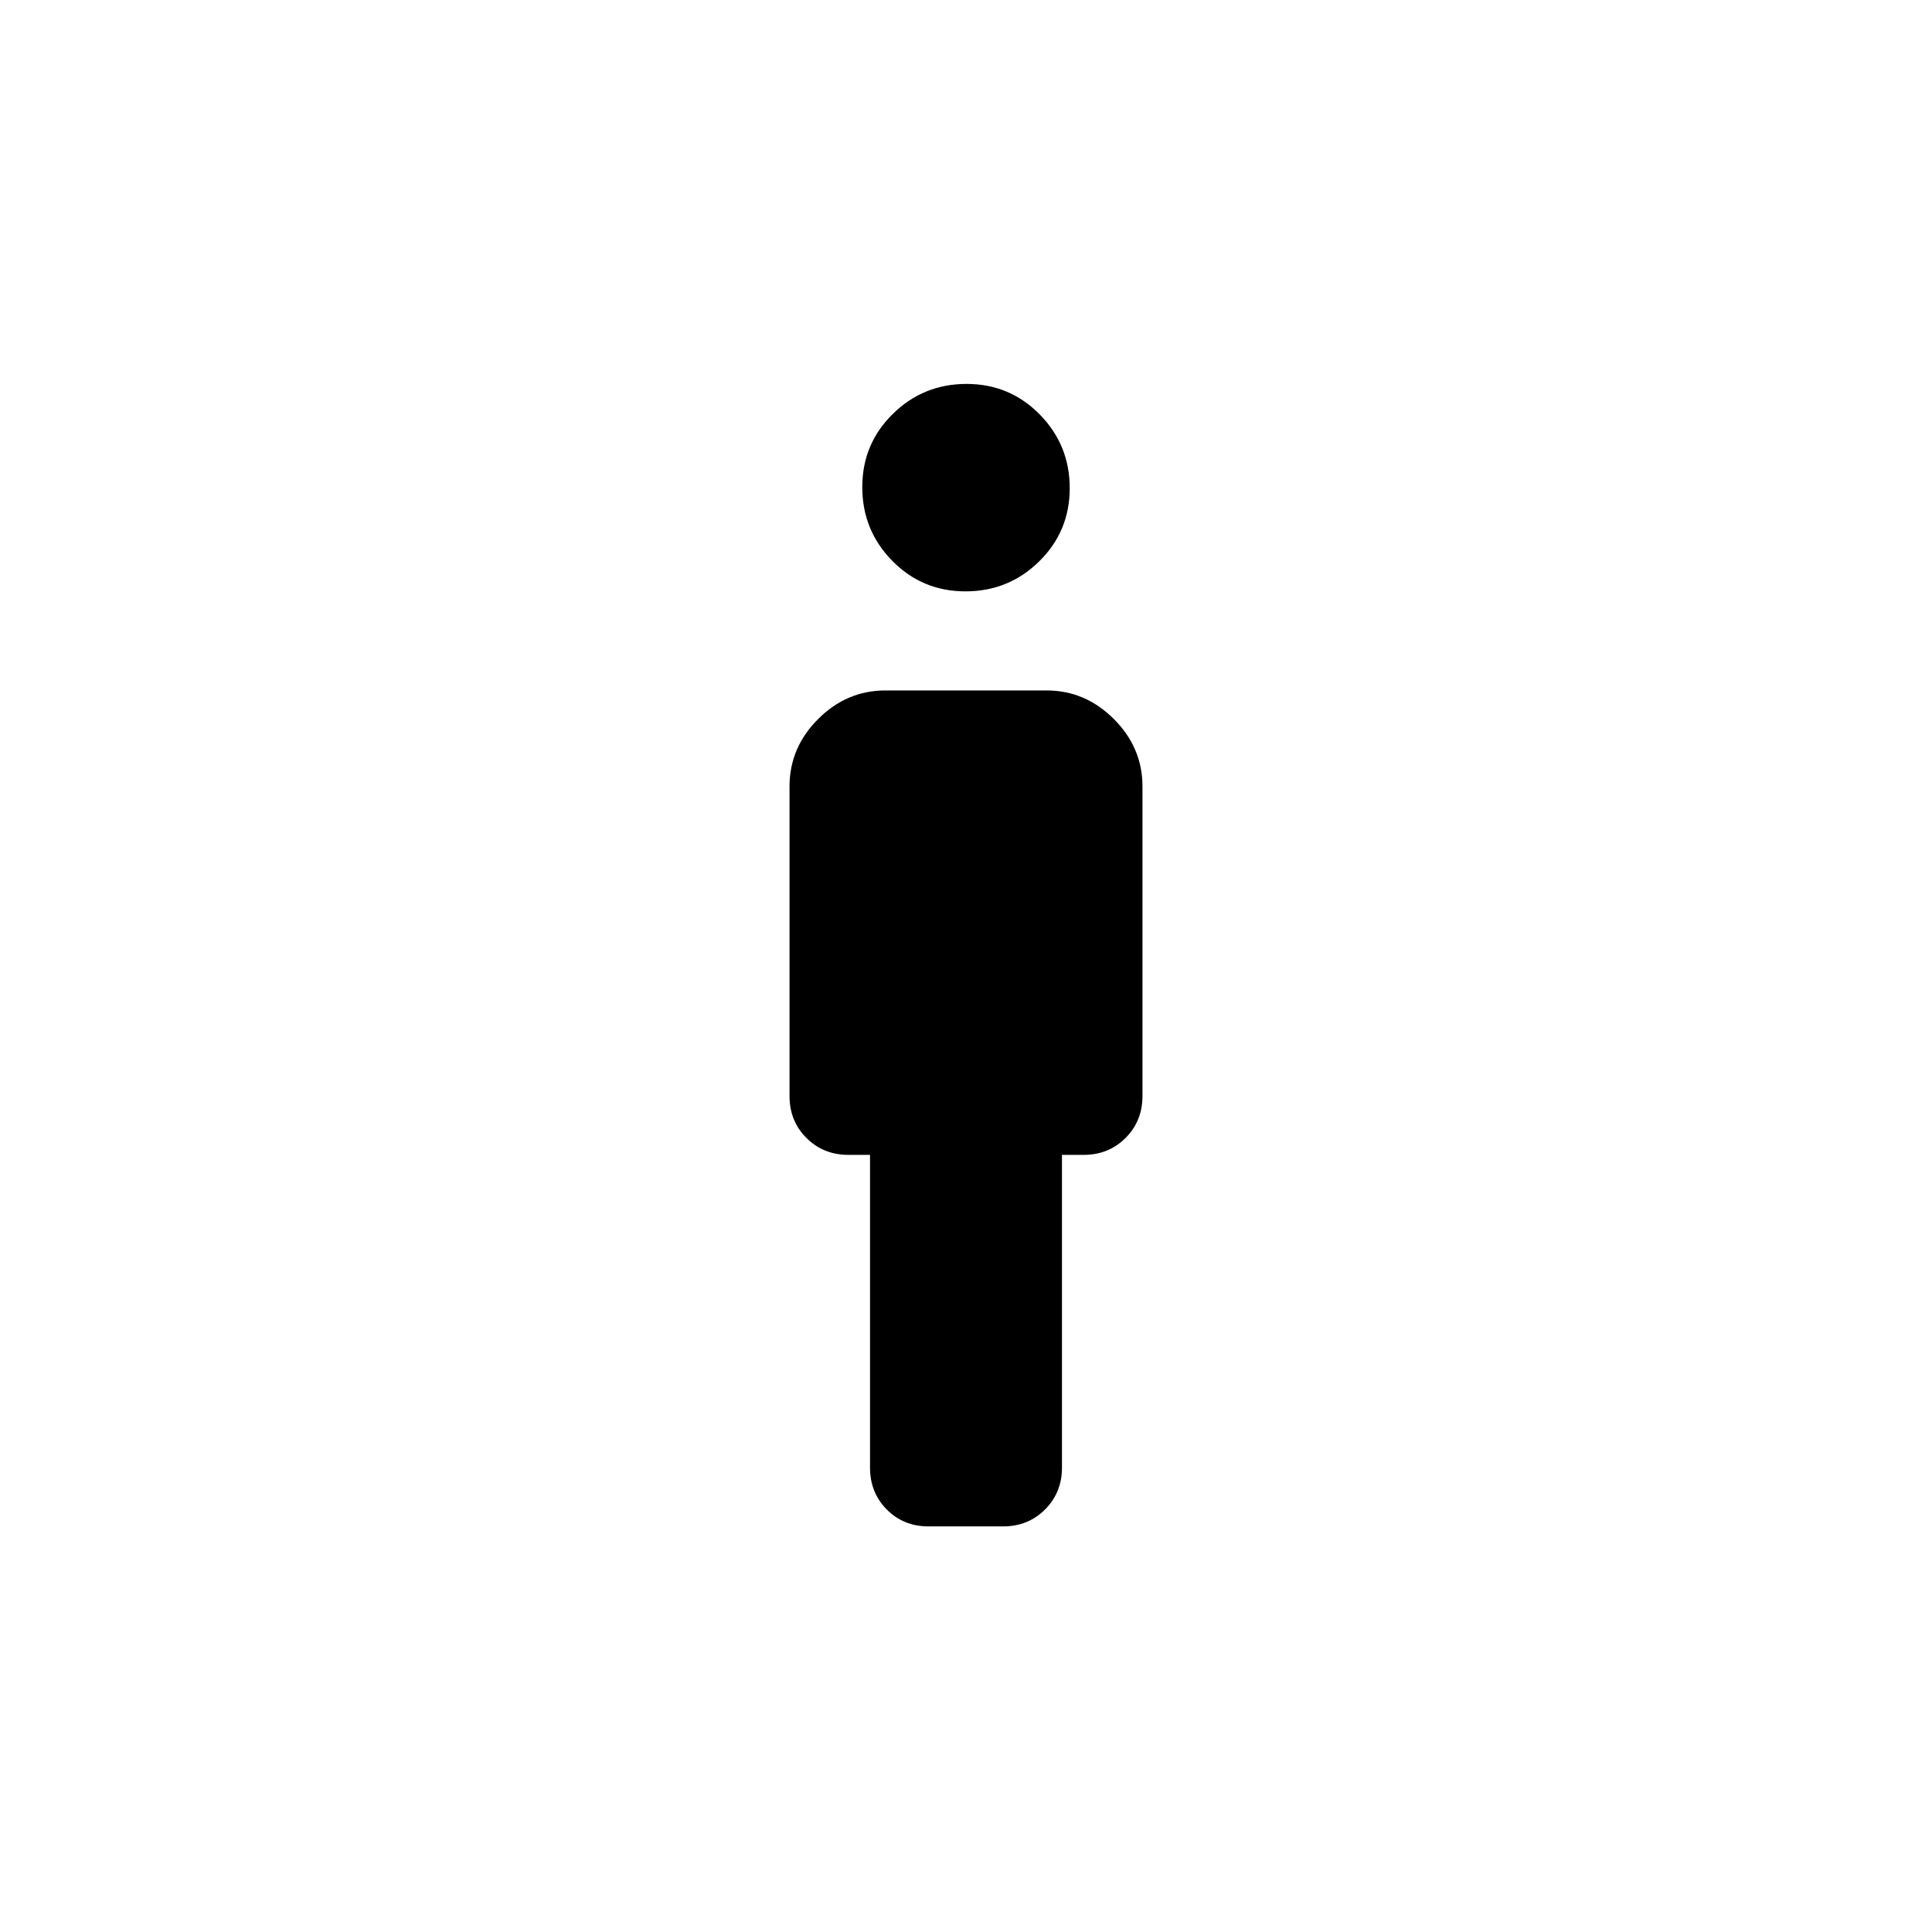 <svg xmlns="http://www.w3.org/2000/svg" height="40" viewBox="0 -960 960 960" width="40"><path d="M479.74-666.15q-21.46 0-36.37-15.17-14.91-15.17-14.91-36.63t15.17-36.37q15.17-14.91 36.63-14.91t36.37 15.17q14.91 15.17 14.91 36.63t-15.17 36.37q-15.17 14.91-36.63 14.91Zm-47.43 435.38v-155.38h-10.77q-12.42 0-20.83-8.41-8.4-8.4-8.4-20.82v-153.85q0-19.28 14.21-33.48 14.2-14.21 33.48-14.21h80q19.28 0 33.48 14.21 14.21 14.2 14.21 33.48v153.85q0 12.42-8.4 20.82-8.41 8.41-20.83 8.41h-10.77v155.38q0 12.42-8.42 20.83-8.42 8.4-20.86 8.4h-37.03q-12.44 0-20.76-8.4-8.31-8.41-8.31-20.83Z"/></svg>